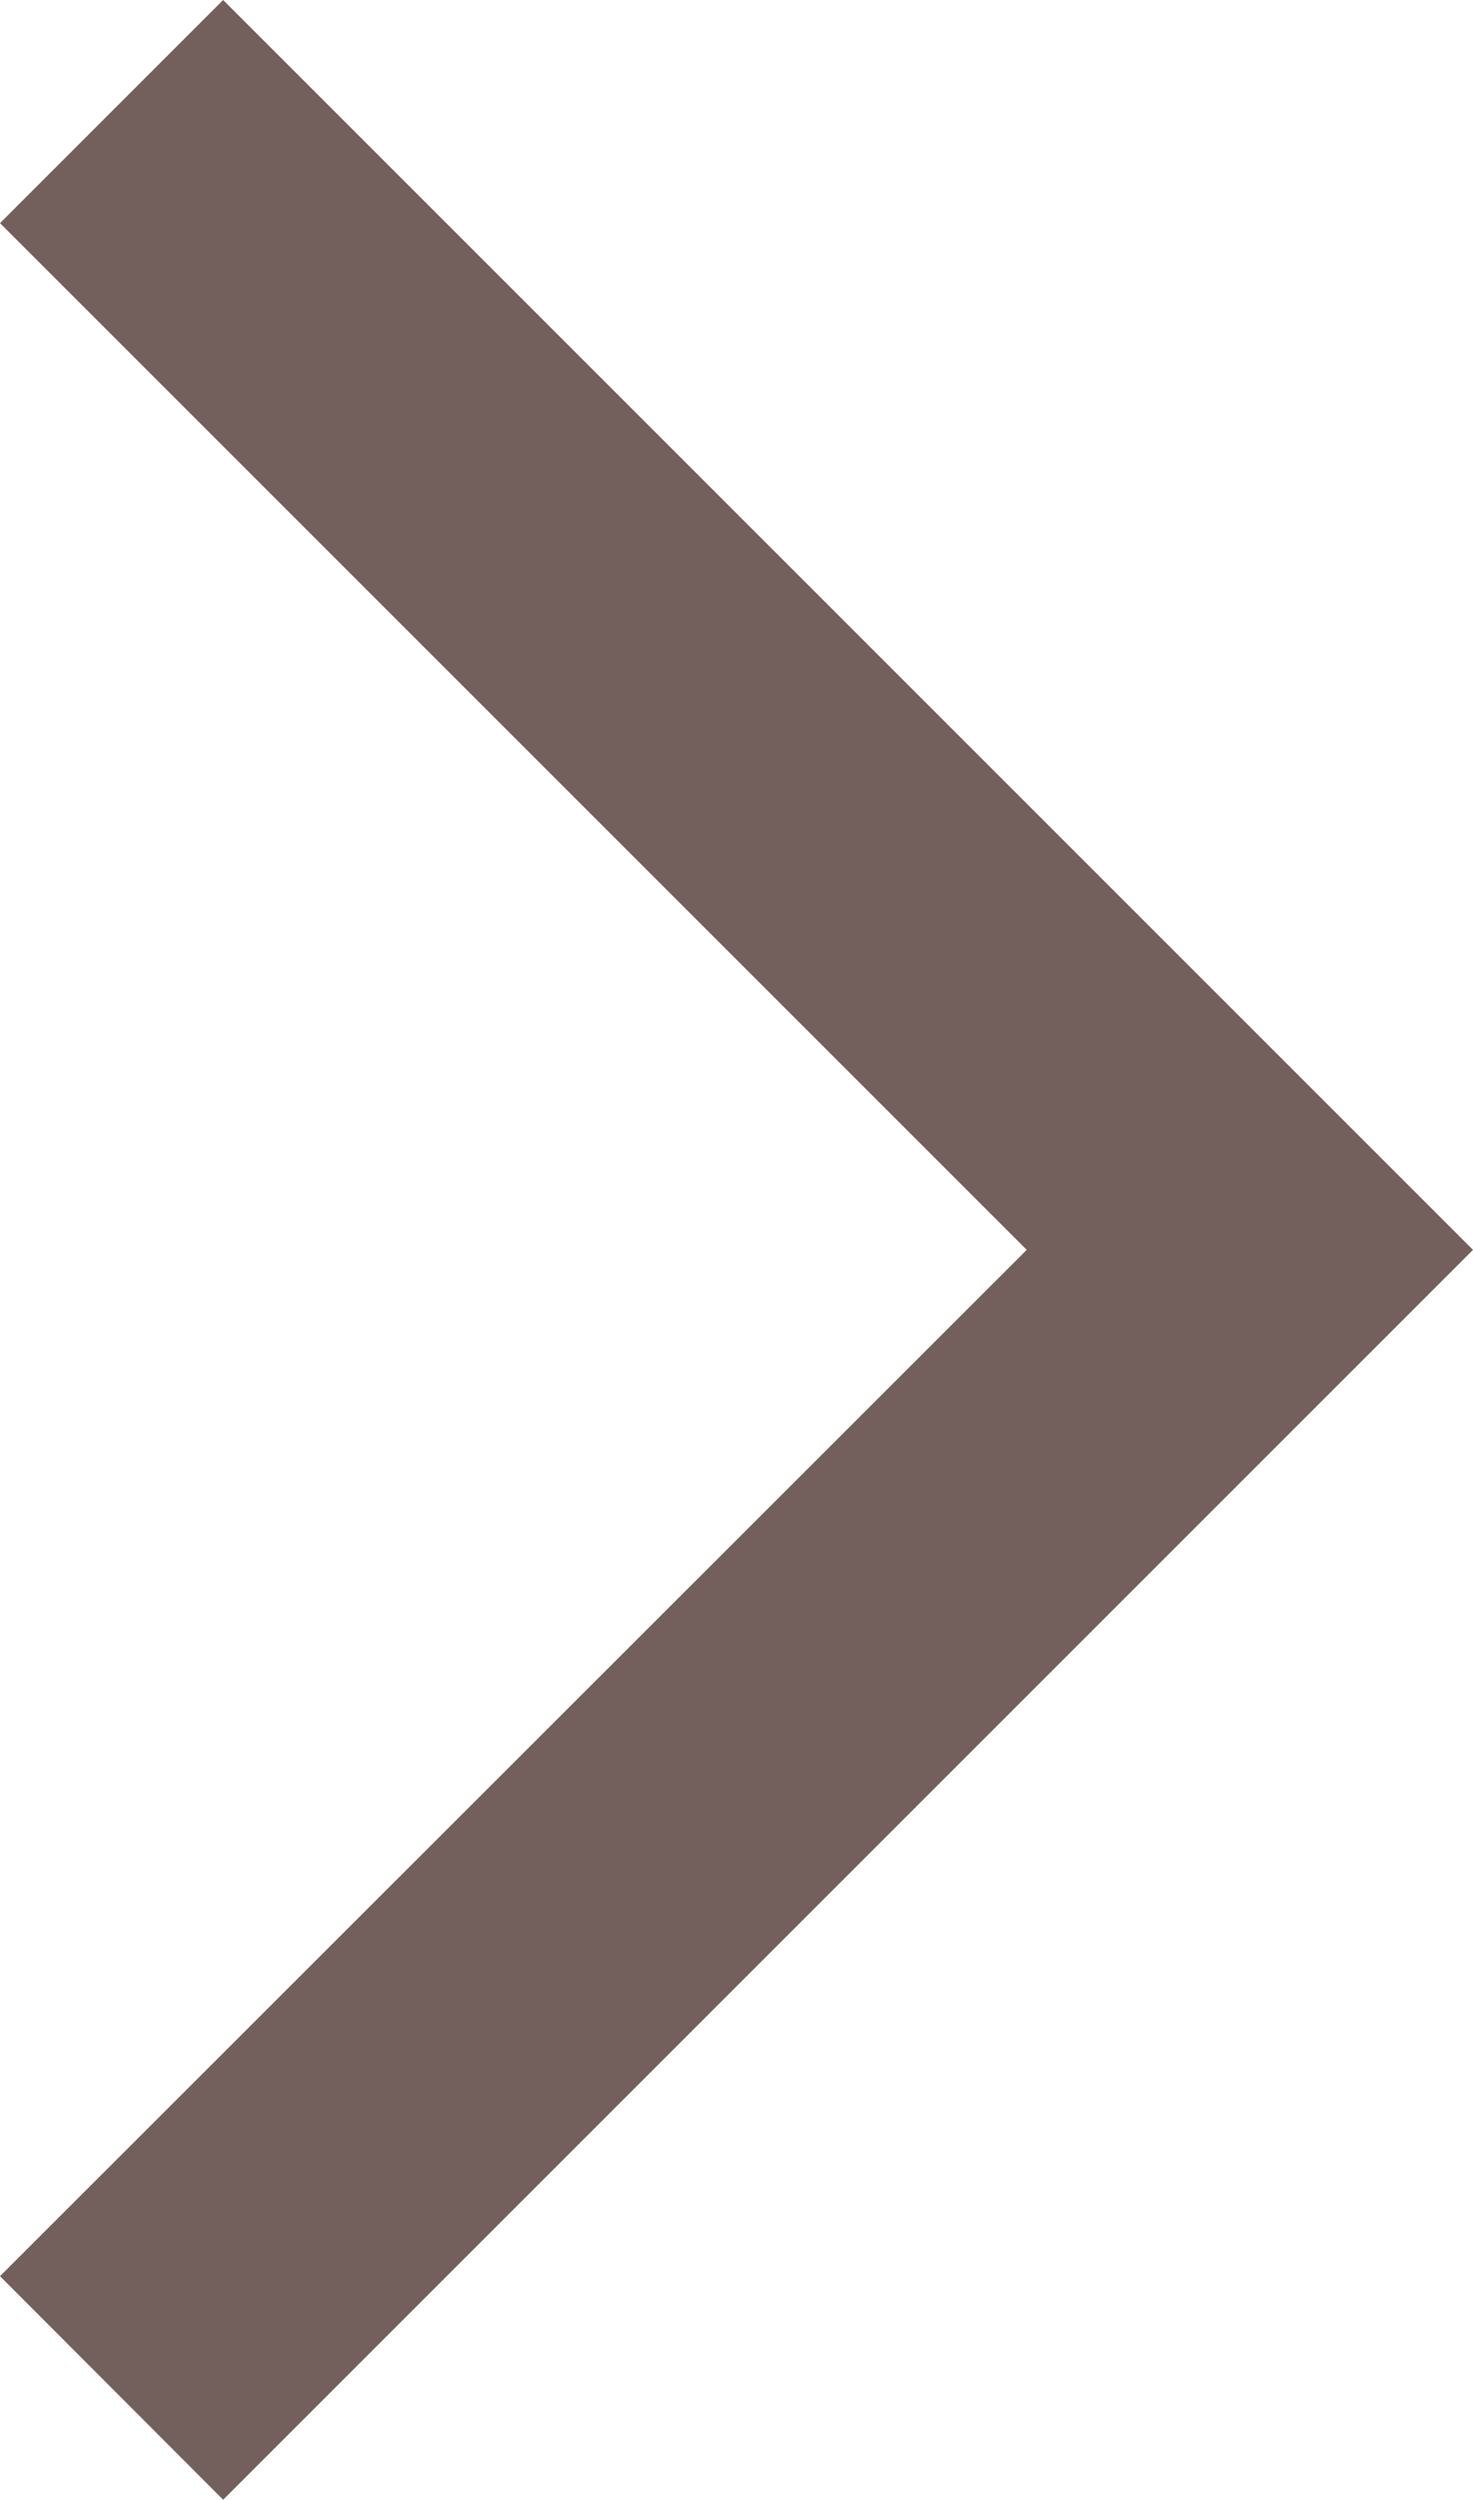 <svg xmlns="http://www.w3.org/2000/svg" viewBox="0 0 36.24 61.5"><defs><style>.cls-1{fill:#735f5b;}</style></defs><title>next</title><g id="Layer_2" data-name="Layer 2"><g id="Layer_1-2" data-name="Layer 1"><path class="cls-1" d="M5.49,61.5,0,56,25.26,30.75,0,5.49,5.49,0,36.24,30.75Z"/></g></g></svg>
